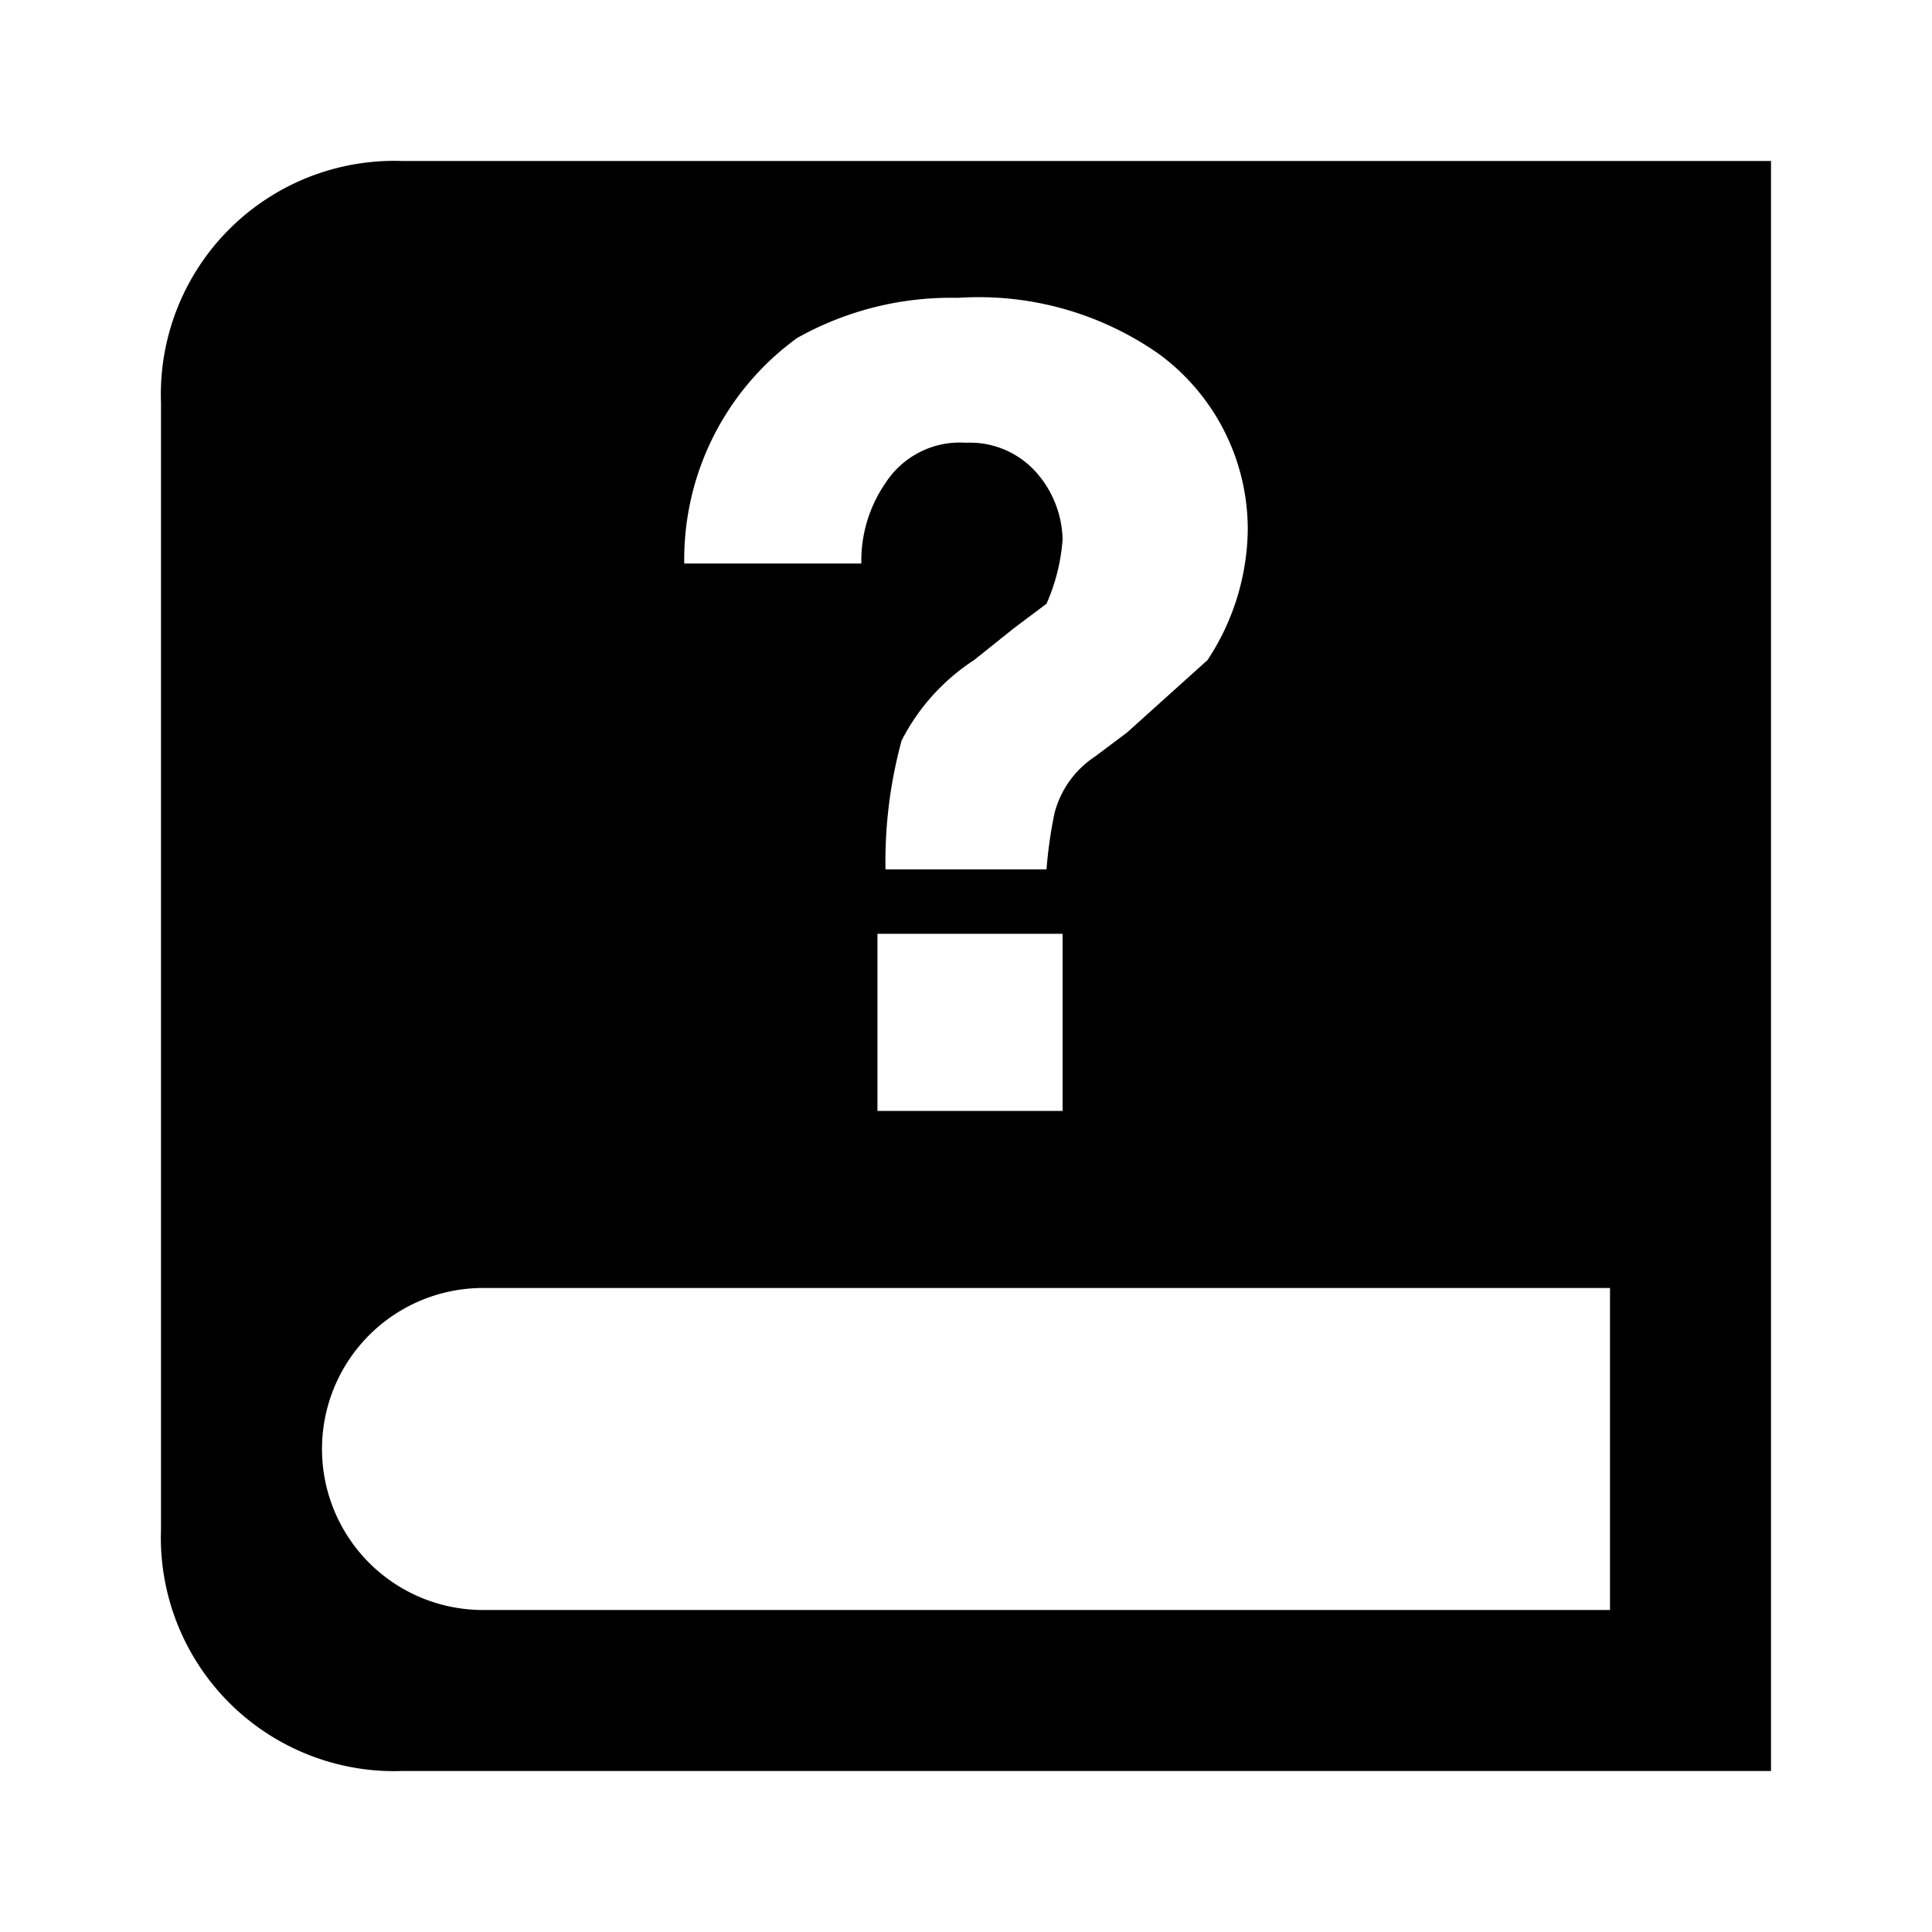 <svg xmlns="http://www.w3.org/2000/svg" viewBox="0 0 24 24"><path d="M5,2A2.9,2.9,0,0,0,2,5V19a2.9,2.9,0,0,0,3,3H22V2ZM8.5,7A3.4,3.4,0,0,1,9.9,4.2a3.9,3.9,0,0,1,2-.5,3.9,3.9,0,0,1,2.5.7,2.7,2.7,0,0,1,1.1,2.2A3,3,0,0,1,15,8.2l-1,.9-.4.3a1.2,1.2,0,0,0-.5.7,5.6,5.6,0,0,0-.1.7H11a5.7,5.7,0,0,1,.2-1.6,2.6,2.6,0,0,1,.9-1l.5-.4.4-.3a2.4,2.4,0,0,0,.2-.8,1.3,1.3,0,0,0-.3-.8,1.1,1.1,0,0,0-.9-.4A1.1,1.1,0,0,0,11,6a1.7,1.7,0,0,0-.3,1H8.5Zm4.7,4.6v2.2H10.9V11.6ZM20,20H6a2,2,0,0,1,0-4H20Z"/>
</svg>
